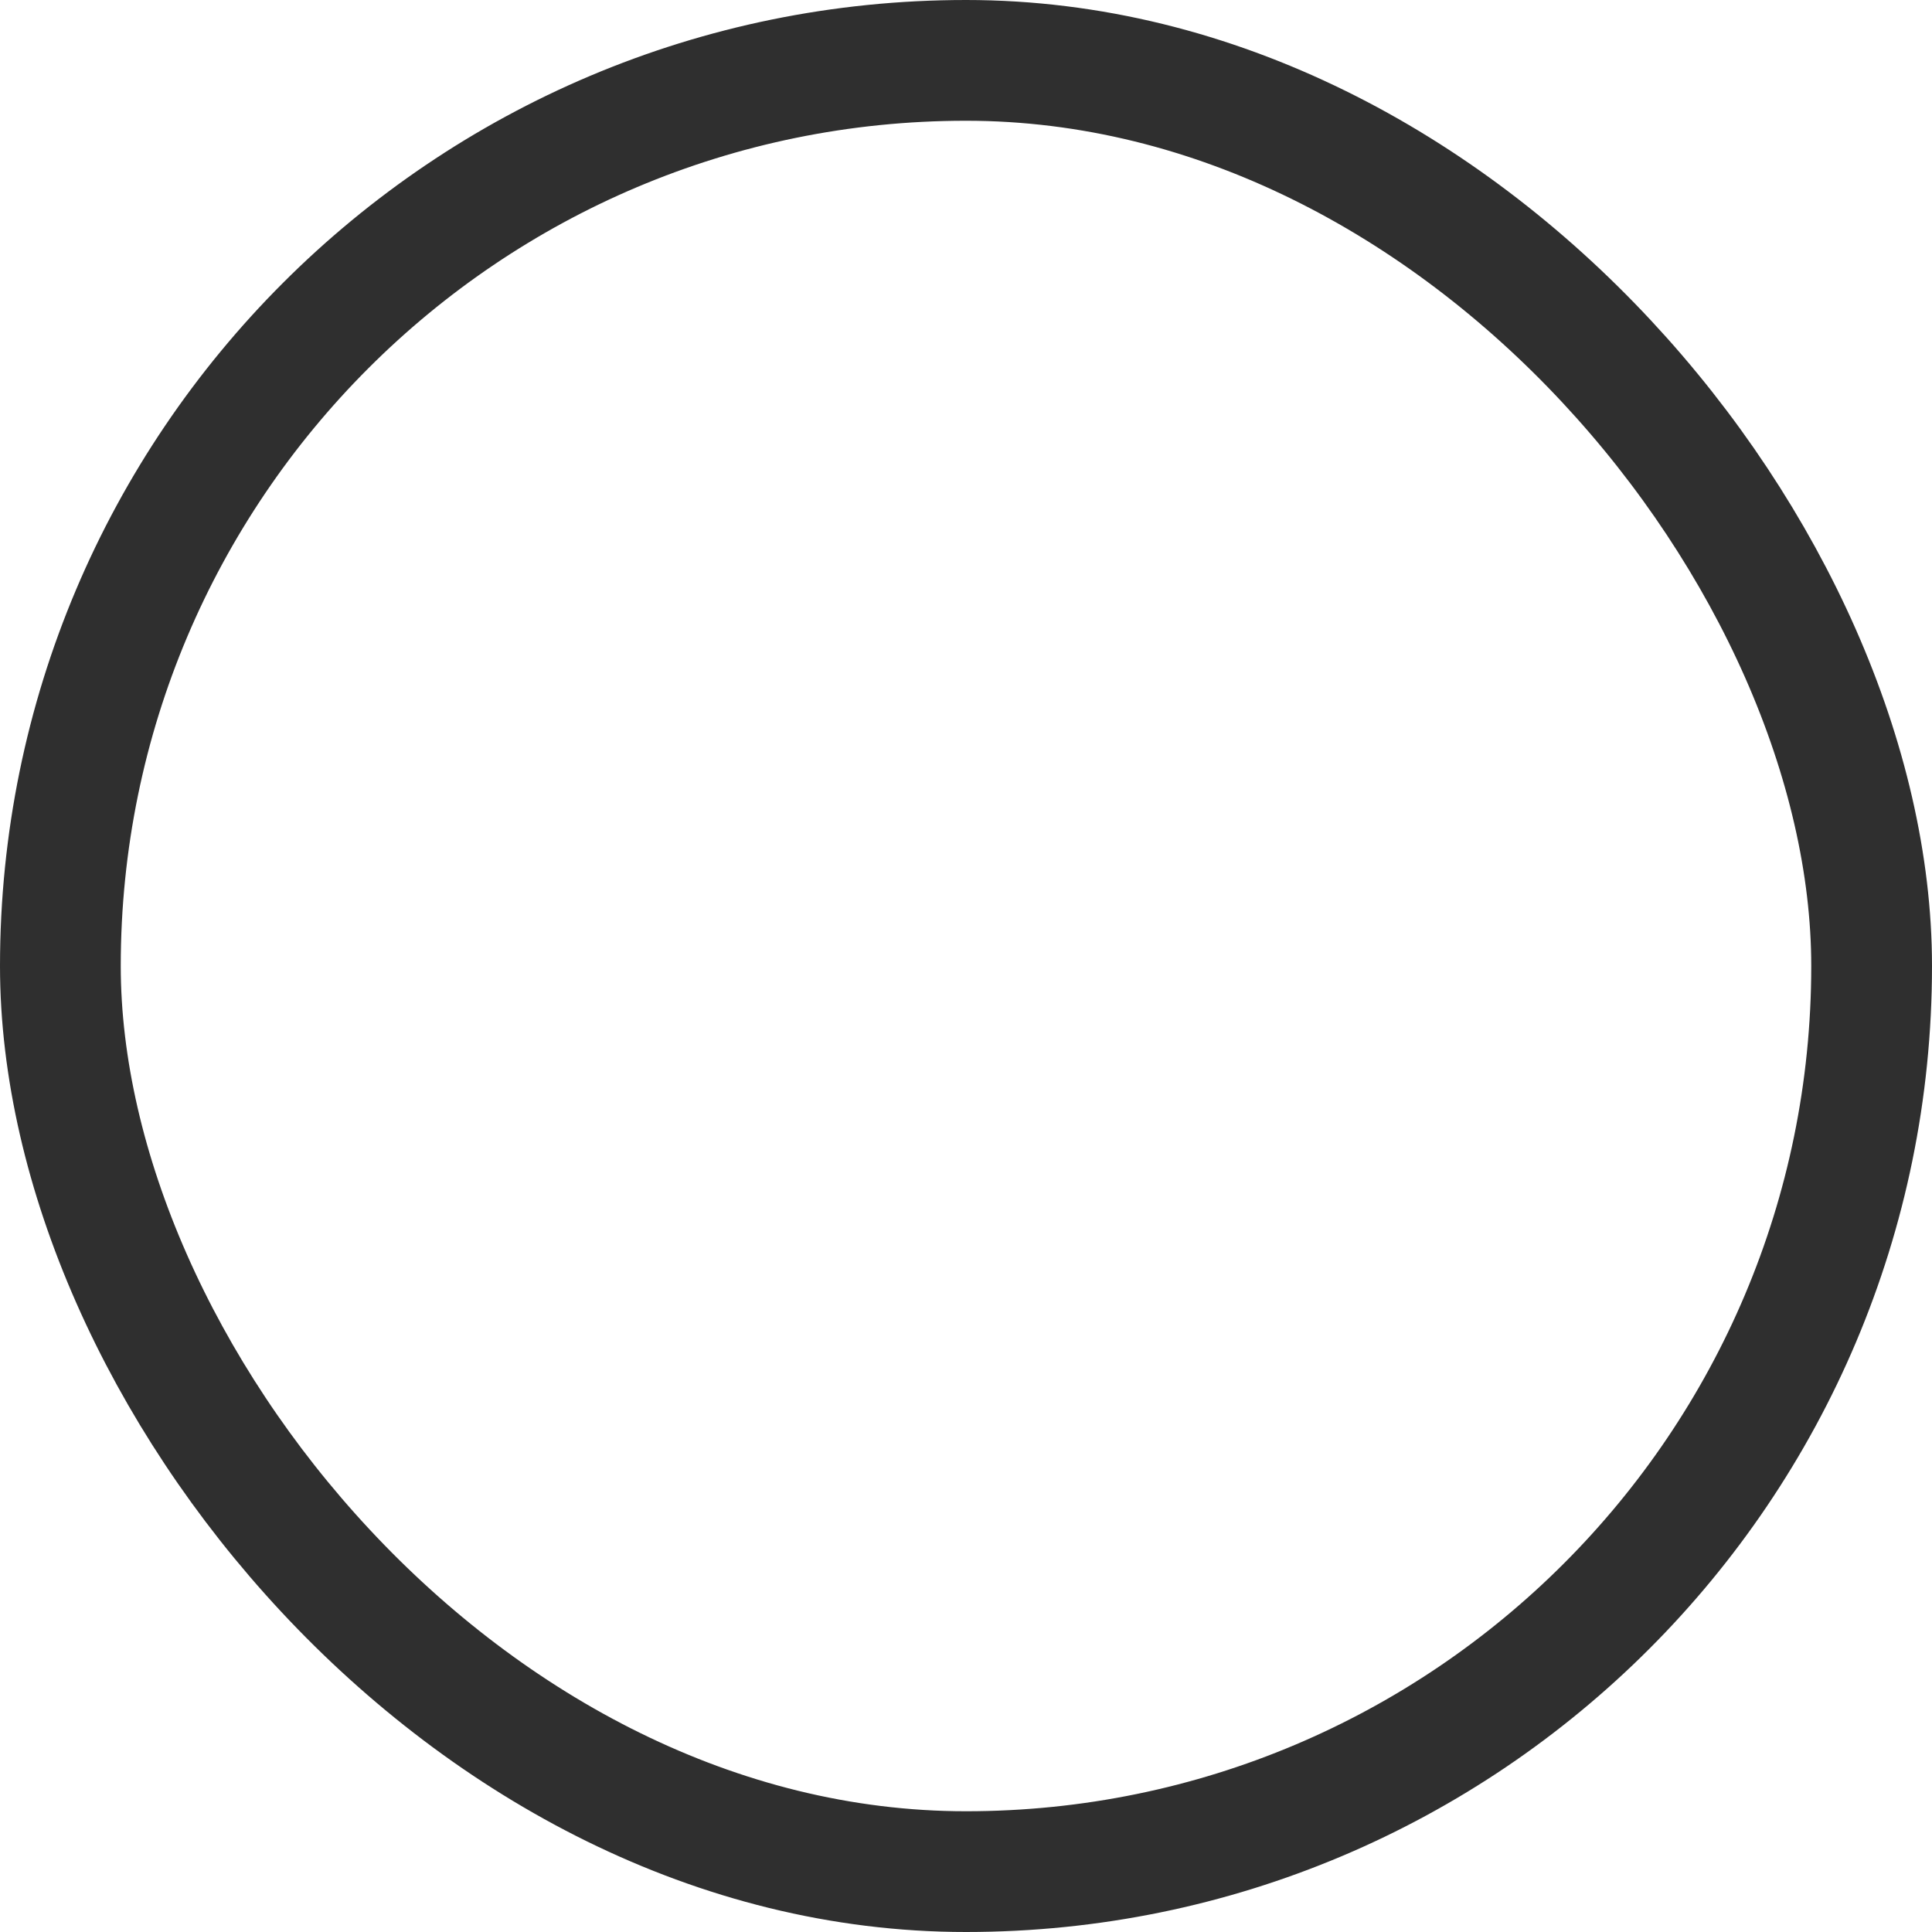 <?xml version="1.0" encoding="UTF-8"?>
<svg width="16px" height="16px" viewBox="0 0 16 16" version="1.1" xmlns="http://www.w3.org/2000/svg" xmlns:xlink="http://www.w3.org/1999/xlink">
    <!-- Generator: Sketch 51.1 (57501) - http://www.bohemiancoding.com/sketch -->
    <title>close</title>
    <desc>Created with Sketch.</desc>
    <defs></defs>
    <g id="close" stroke="none" stroke-width="1" fill="none" fill-rule="evenodd">
        <rect id="Rectangle-4" stroke="#2F2F2F" fill-rule="nonzero" x="0.5" y="0.5" width="15" height="15" rx="7.5"></rect>
        <path d="" id="Combined-Shape" stroke="#2F2F2F" fill-rule="nonzero" transform="translate(8, 8) rotate(45) translate(-8, -8) "></path>
    </g>
</svg>